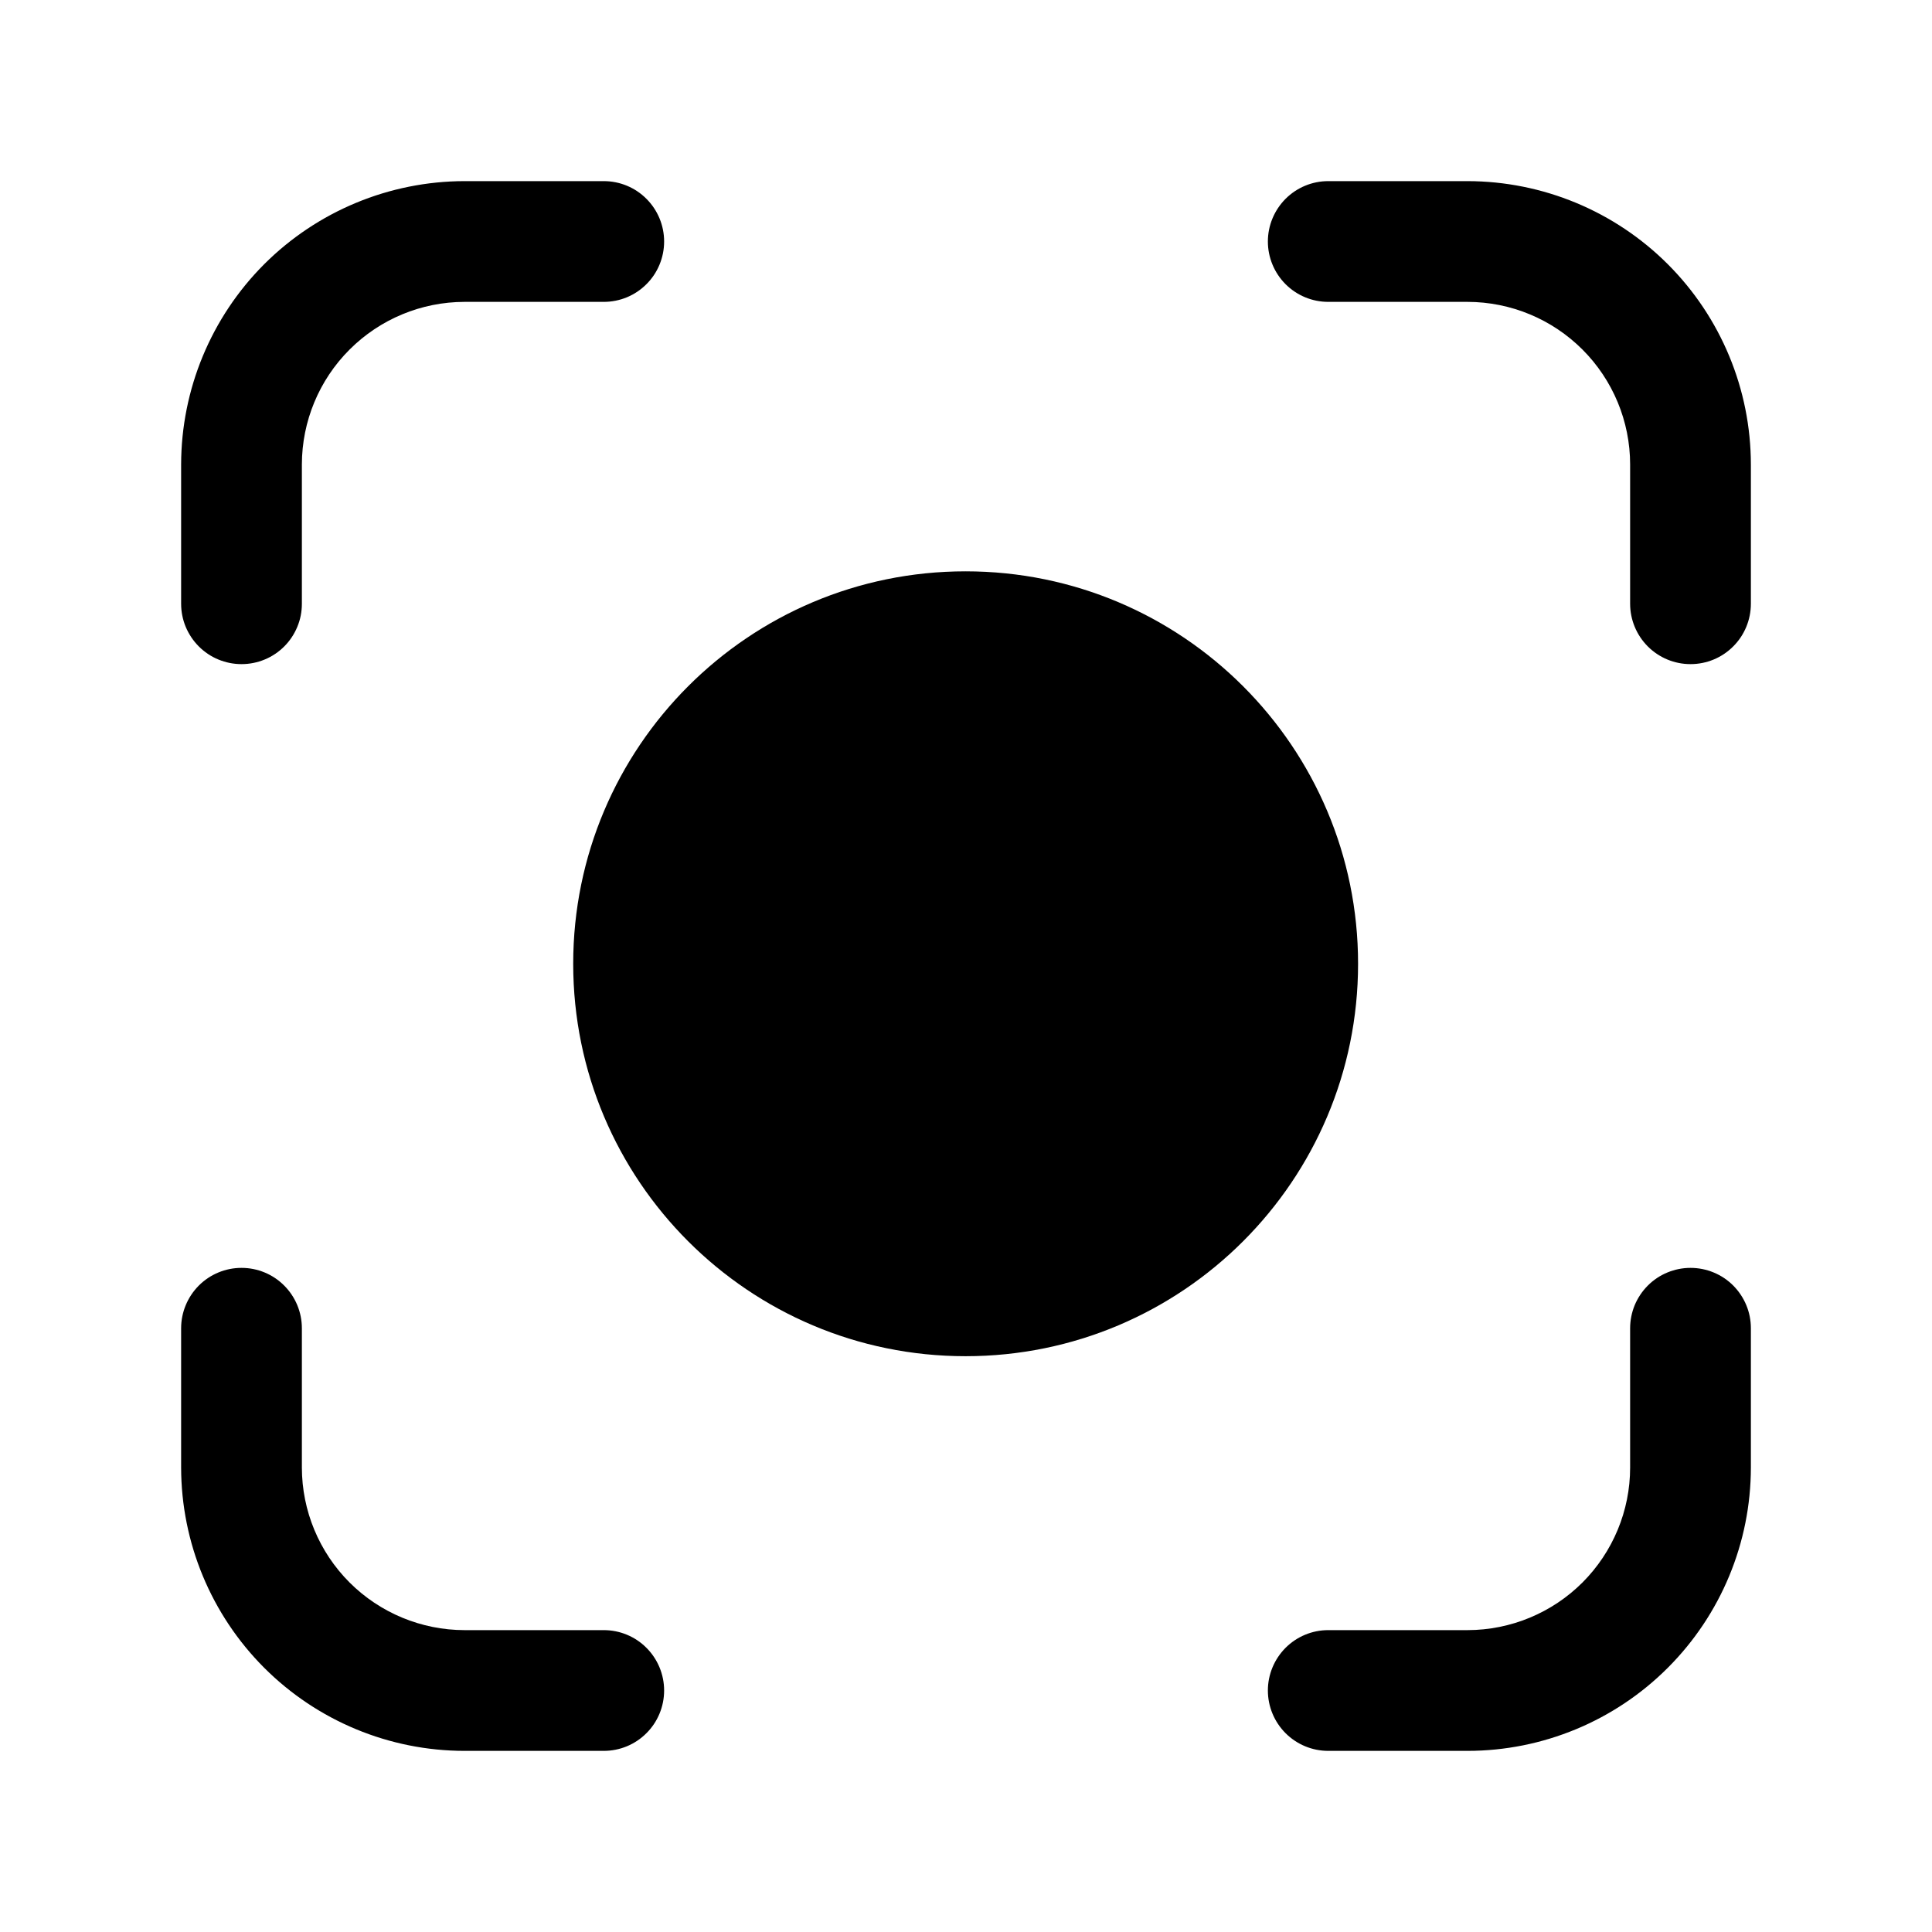 <svg width="32" height="32" viewBox="0 0 32 32" fill="none" xmlns="http://www.w3.org/2000/svg">
<path d="M15.993 22.463C19.583 22.463 22.494 19.553 22.494 15.963C22.494 12.373 19.583 9.463 15.993 9.463C12.404 9.463 9.494 12.373 9.494 15.963C9.494 19.553 12.404 22.463 15.993 22.463Z" fill="black"/>
<path d="M24.308 3H22C21.735 3 21.481 3.105 21.293 3.293C21.106 3.481 21 3.735 21 4C21 4.265 21.106 4.52 21.293 4.707C21.481 4.895 21.735 5 22 5H24.308C25.022 5.001 25.706 5.285 26.211 5.79C26.715 6.294 27 6.979 27 7.693V10C27 10.265 27.106 10.52 27.293 10.707C27.481 10.895 27.735 11 28 11C28.266 11 28.52 10.895 28.707 10.707C28.895 10.52 29 10.265 29 10V7.693C28.999 6.449 28.504 5.256 27.624 4.376C26.745 3.497 25.552 3.002 24.308 3Z" fill="black"/>
<path d="M4 11C4.132 11 4.262 10.974 4.383 10.924C4.505 10.874 4.615 10.8 4.708 10.707C4.801 10.614 4.874 10.504 4.924 10.383C4.975 10.262 5 10.132 5 10V7.693C5.001 6.979 5.285 6.294 5.79 5.79C6.295 5.285 6.979 5.001 7.693 5H10C10.266 5 10.52 4.895 10.707 4.707C10.895 4.52 11 4.265 11 4C11 3.735 10.895 3.481 10.707 3.293C10.52 3.105 10.266 3 10 3H7.693C6.449 3.002 5.256 3.497 4.376 4.376C3.497 5.256 3.002 6.449 3 7.693V10C3 10.132 3.026 10.262 3.076 10.383C3.127 10.504 3.2 10.614 3.293 10.707C3.386 10.8 3.496 10.874 3.618 10.924C3.739 10.974 3.869 11 4 11Z" fill="black"/>
<path d="M10 27H7.693C6.979 26.999 6.295 26.715 5.79 26.211C5.285 25.706 5.001 25.022 5 24.308V22C5 21.735 4.895 21.481 4.707 21.293C4.52 21.105 4.266 21 4 21C3.735 21 3.481 21.105 3.293 21.293C3.106 21.481 3 21.735 3 22V24.308C3.002 25.552 3.497 26.744 4.376 27.624C5.256 28.504 6.449 28.999 7.693 29H10C10.266 29 10.52 28.895 10.707 28.707C10.895 28.52 11 28.265 11 28C11 27.735 10.895 27.481 10.707 27.293C10.52 27.105 10.266 27 10 27Z" fill="black"/>
<path d="M28 21C27.869 21 27.739 21.026 27.618 21.076C27.496 21.126 27.386 21.2 27.293 21.293C27.2 21.386 27.127 21.496 27.076 21.617C27.026 21.739 27 21.869 27 22V24.308C27 25.022 26.715 25.706 26.211 26.211C25.706 26.715 25.022 26.999 24.308 27H22C21.735 27 21.481 27.105 21.293 27.293C21.106 27.481 21 27.735 21 28C21 28.265 21.106 28.52 21.293 28.707C21.481 28.895 21.735 29 22 29H24.308C25.552 28.999 26.745 28.504 27.624 27.624C28.504 26.744 28.999 25.552 29 24.308V22C29 21.869 28.975 21.739 28.924 21.617C28.874 21.496 28.8 21.386 28.708 21.293C28.615 21.2 28.505 21.126 28.383 21.076C28.262 21.026 28.132 21 28 21Z" fill="black"/>
</svg>

